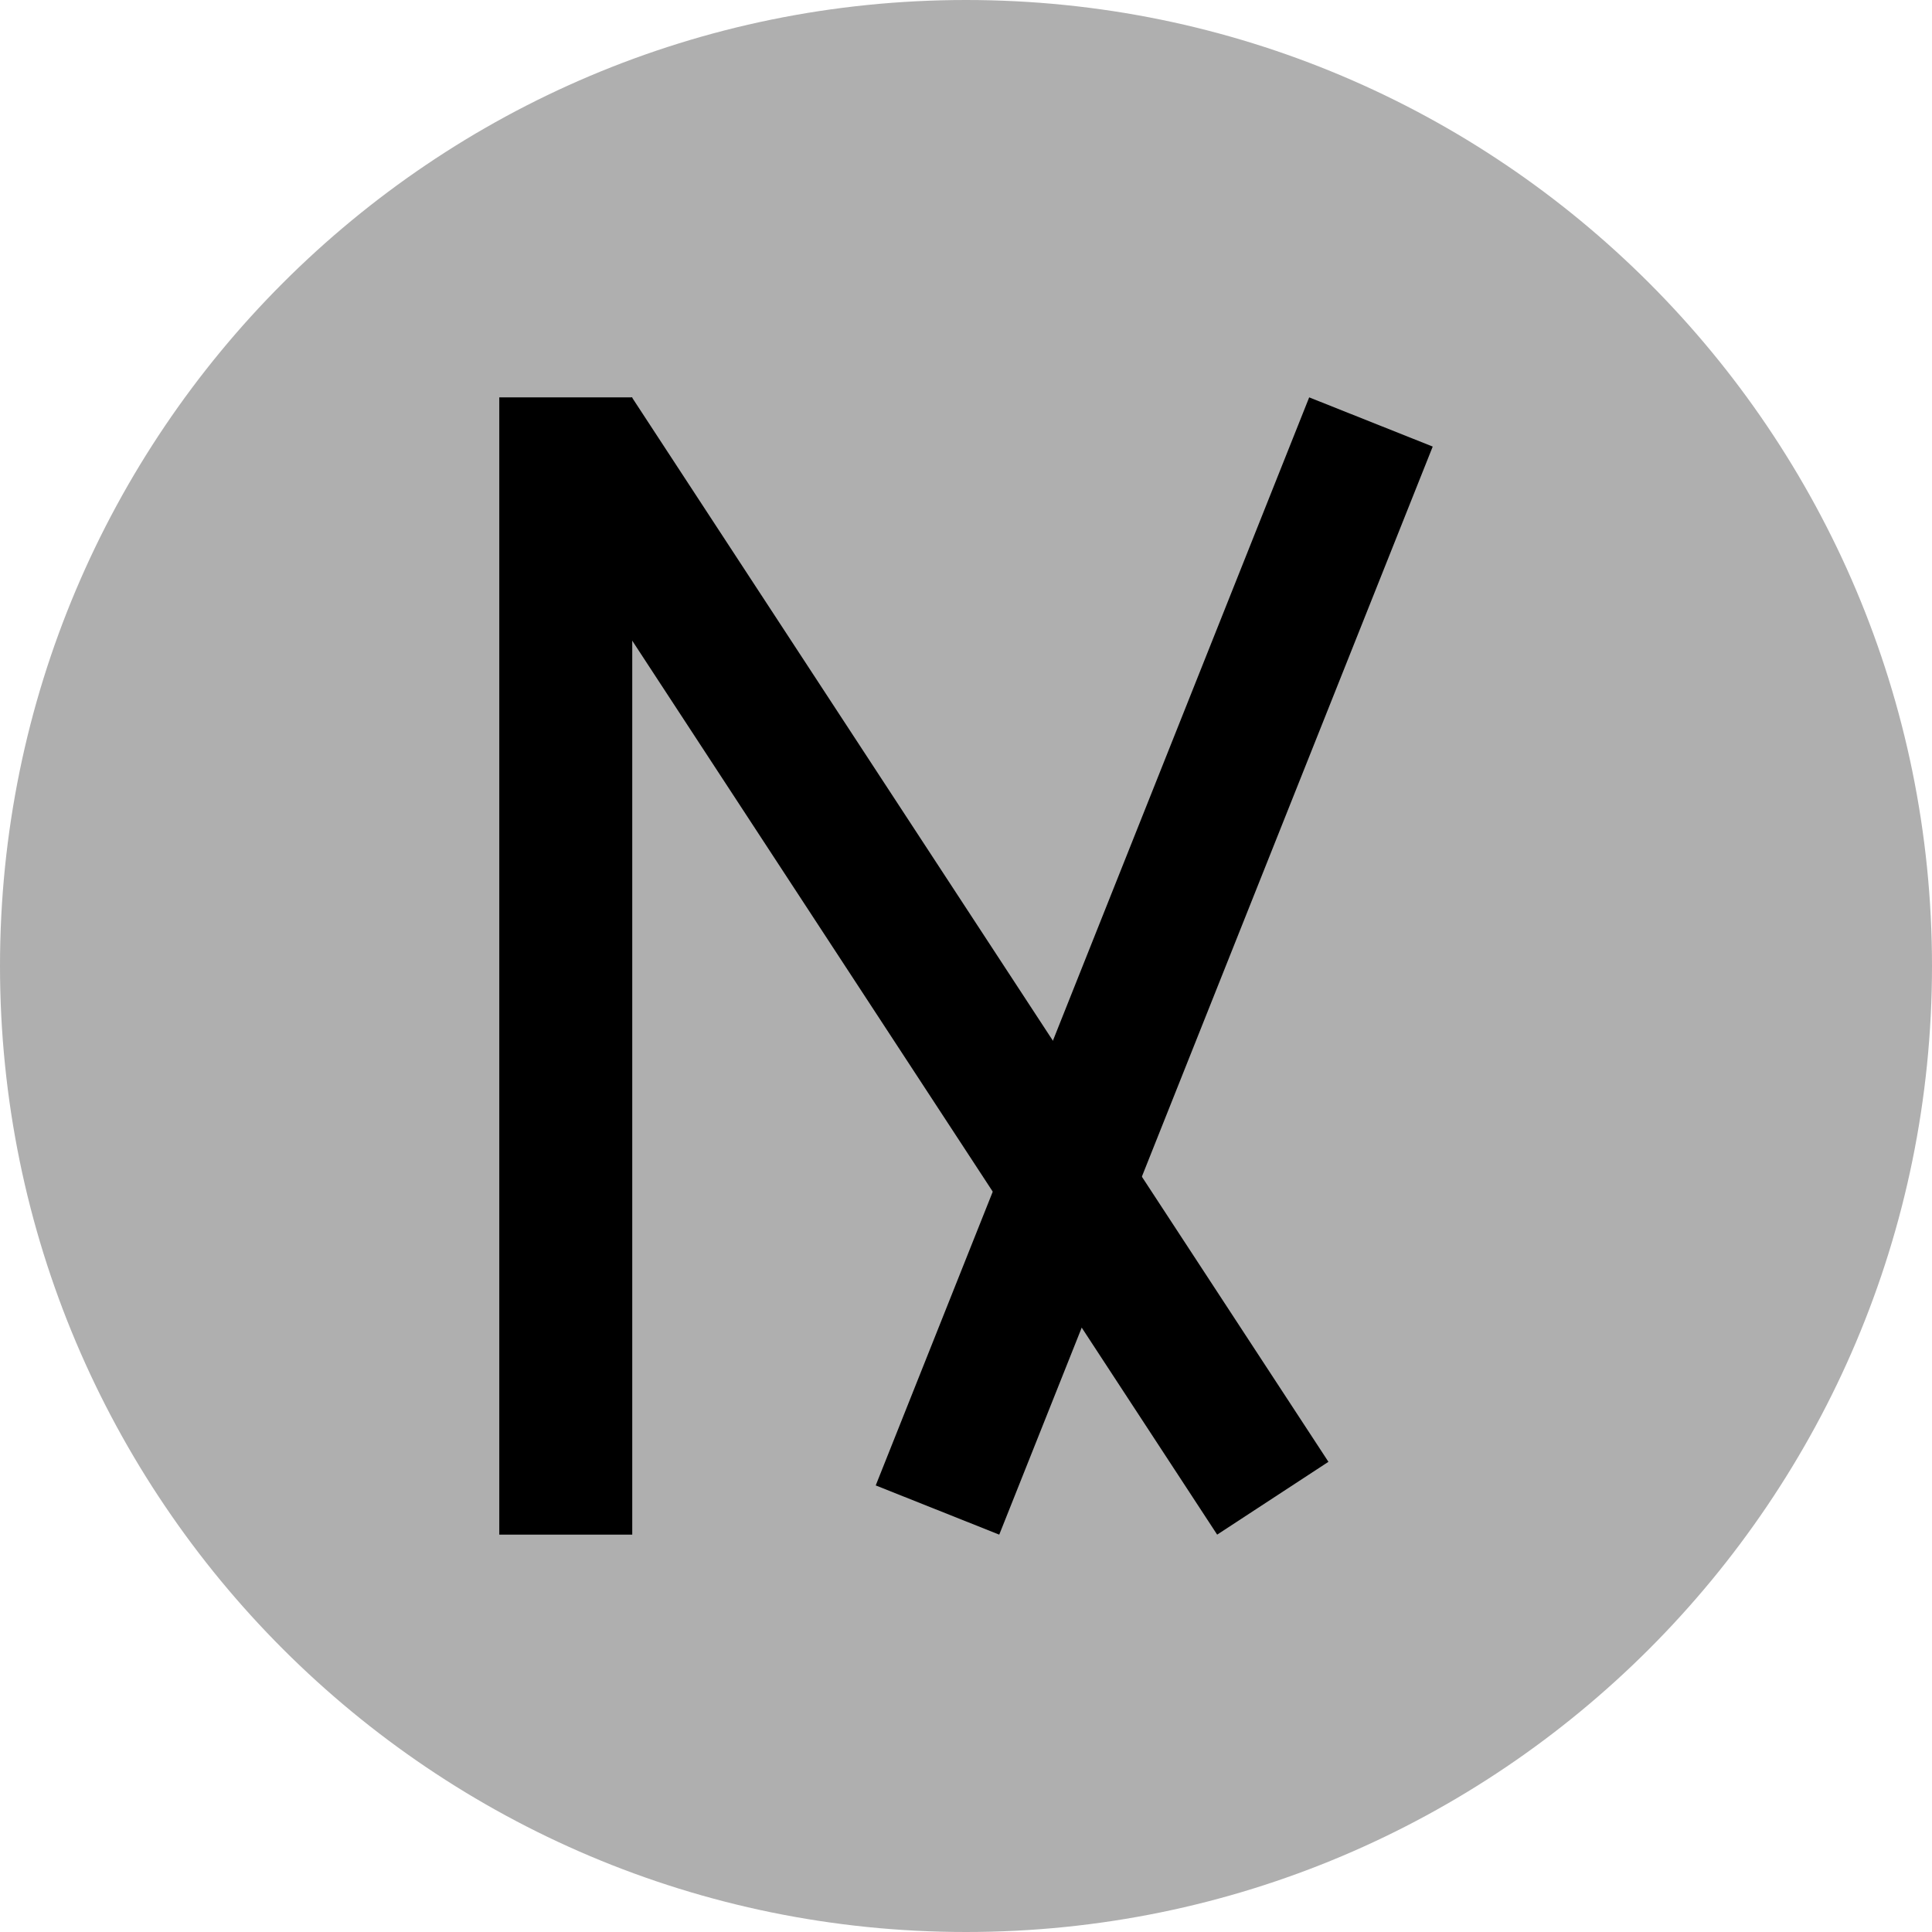 <svg xmlns="http://www.w3.org/2000/svg" xmlns:xlink="http://www.w3.org/1999/xlink" width="500" zoomAndPan="magnify" viewBox="0 0 375 375" height="500" preserveAspectRatio="xMidYMid meet" version="1.0"><defs><clipPath id="0ea2d03db9"><path d="M 187.5 0 C 83.945 0 0 83.945 0 187.5 C 0 291.055 83.945 375 187.5 375 C 291.055 375 375 291.055 375 187.5 C 375 83.945 291.055 0 187.5 0 Z M 187.5 0 " clip-rule="nonzero"/></clipPath><clipPath id="0b22aebf0f"><path d="M 96.91 77.129 L 122.719 77.129 L 122.719 297.871 L 96.91 297.871 Z M 96.91 77.129 " clip-rule="nonzero"/></clipPath><clipPath id="1b92e136be"><path d="M 169 77 L 279 77 L 279 298 L 169 298 Z M 169 77 " clip-rule="nonzero"/></clipPath><clipPath id="fd50116608"><path d="M 254.113 77.129 L 278.09 86.68 L 193.953 297.871 L 169.977 288.32 Z M 254.113 77.129 " clip-rule="nonzero"/></clipPath><clipPath id="c941092c62"><path d="M 254.113 77.129 L 278.09 86.68 L 193.953 297.871 L 169.977 288.32 Z M 254.113 77.129 " clip-rule="nonzero"/></clipPath><clipPath id="971bc0ce3b"><path d="M 101 77 L 258 77 L 258 298 L 101 298 Z M 101 77 " clip-rule="nonzero"/></clipPath><clipPath id="8d9ed3b093"><path d="M 101.062 91.258 L 122.66 77.125 L 257.848 283.738 L 236.25 297.871 Z M 101.062 91.258 " clip-rule="nonzero"/></clipPath><clipPath id="20501a9304"><path d="M 101.062 91.258 L 122.66 77.125 L 257.848 283.738 L 236.25 297.871 Z M 101.062 91.258 " clip-rule="nonzero"/></clipPath></defs><g clip-path="url(#0ea2d03db9)"><rect x="-37.5" width="450" fill="#afafaf" y="-37.5" height="450" fill-opacity="1"/></g><g clip-path="url(#0b22aebf0f)"><path fill="#000000" d="M 96.91 77.129 L 122.719 77.129 L 122.719 297.871 L 96.91 297.871 Z M 96.91 77.129 " fill-opacity="1" fill-rule="nonzero"/></g><g clip-path="url(#1b92e136be)"><g clip-path="url(#fd50116608)"><g clip-path="url(#c941092c62)"><path fill="#000000" d="M 254.113 77.129 L 278.09 86.68 L 193.953 297.871 L 169.977 288.32 Z M 254.113 77.129 " fill-opacity="1" fill-rule="nonzero"/></g></g></g><g clip-path="url(#971bc0ce3b)"><g clip-path="url(#8d9ed3b093)"><g clip-path="url(#20501a9304)"><path fill="#000000" d="M 101.062 91.258 L 122.66 77.125 L 257.848 283.738 L 236.25 297.871 Z M 101.062 91.258 " fill-opacity="1" fill-rule="nonzero"/></g></g></g></svg>